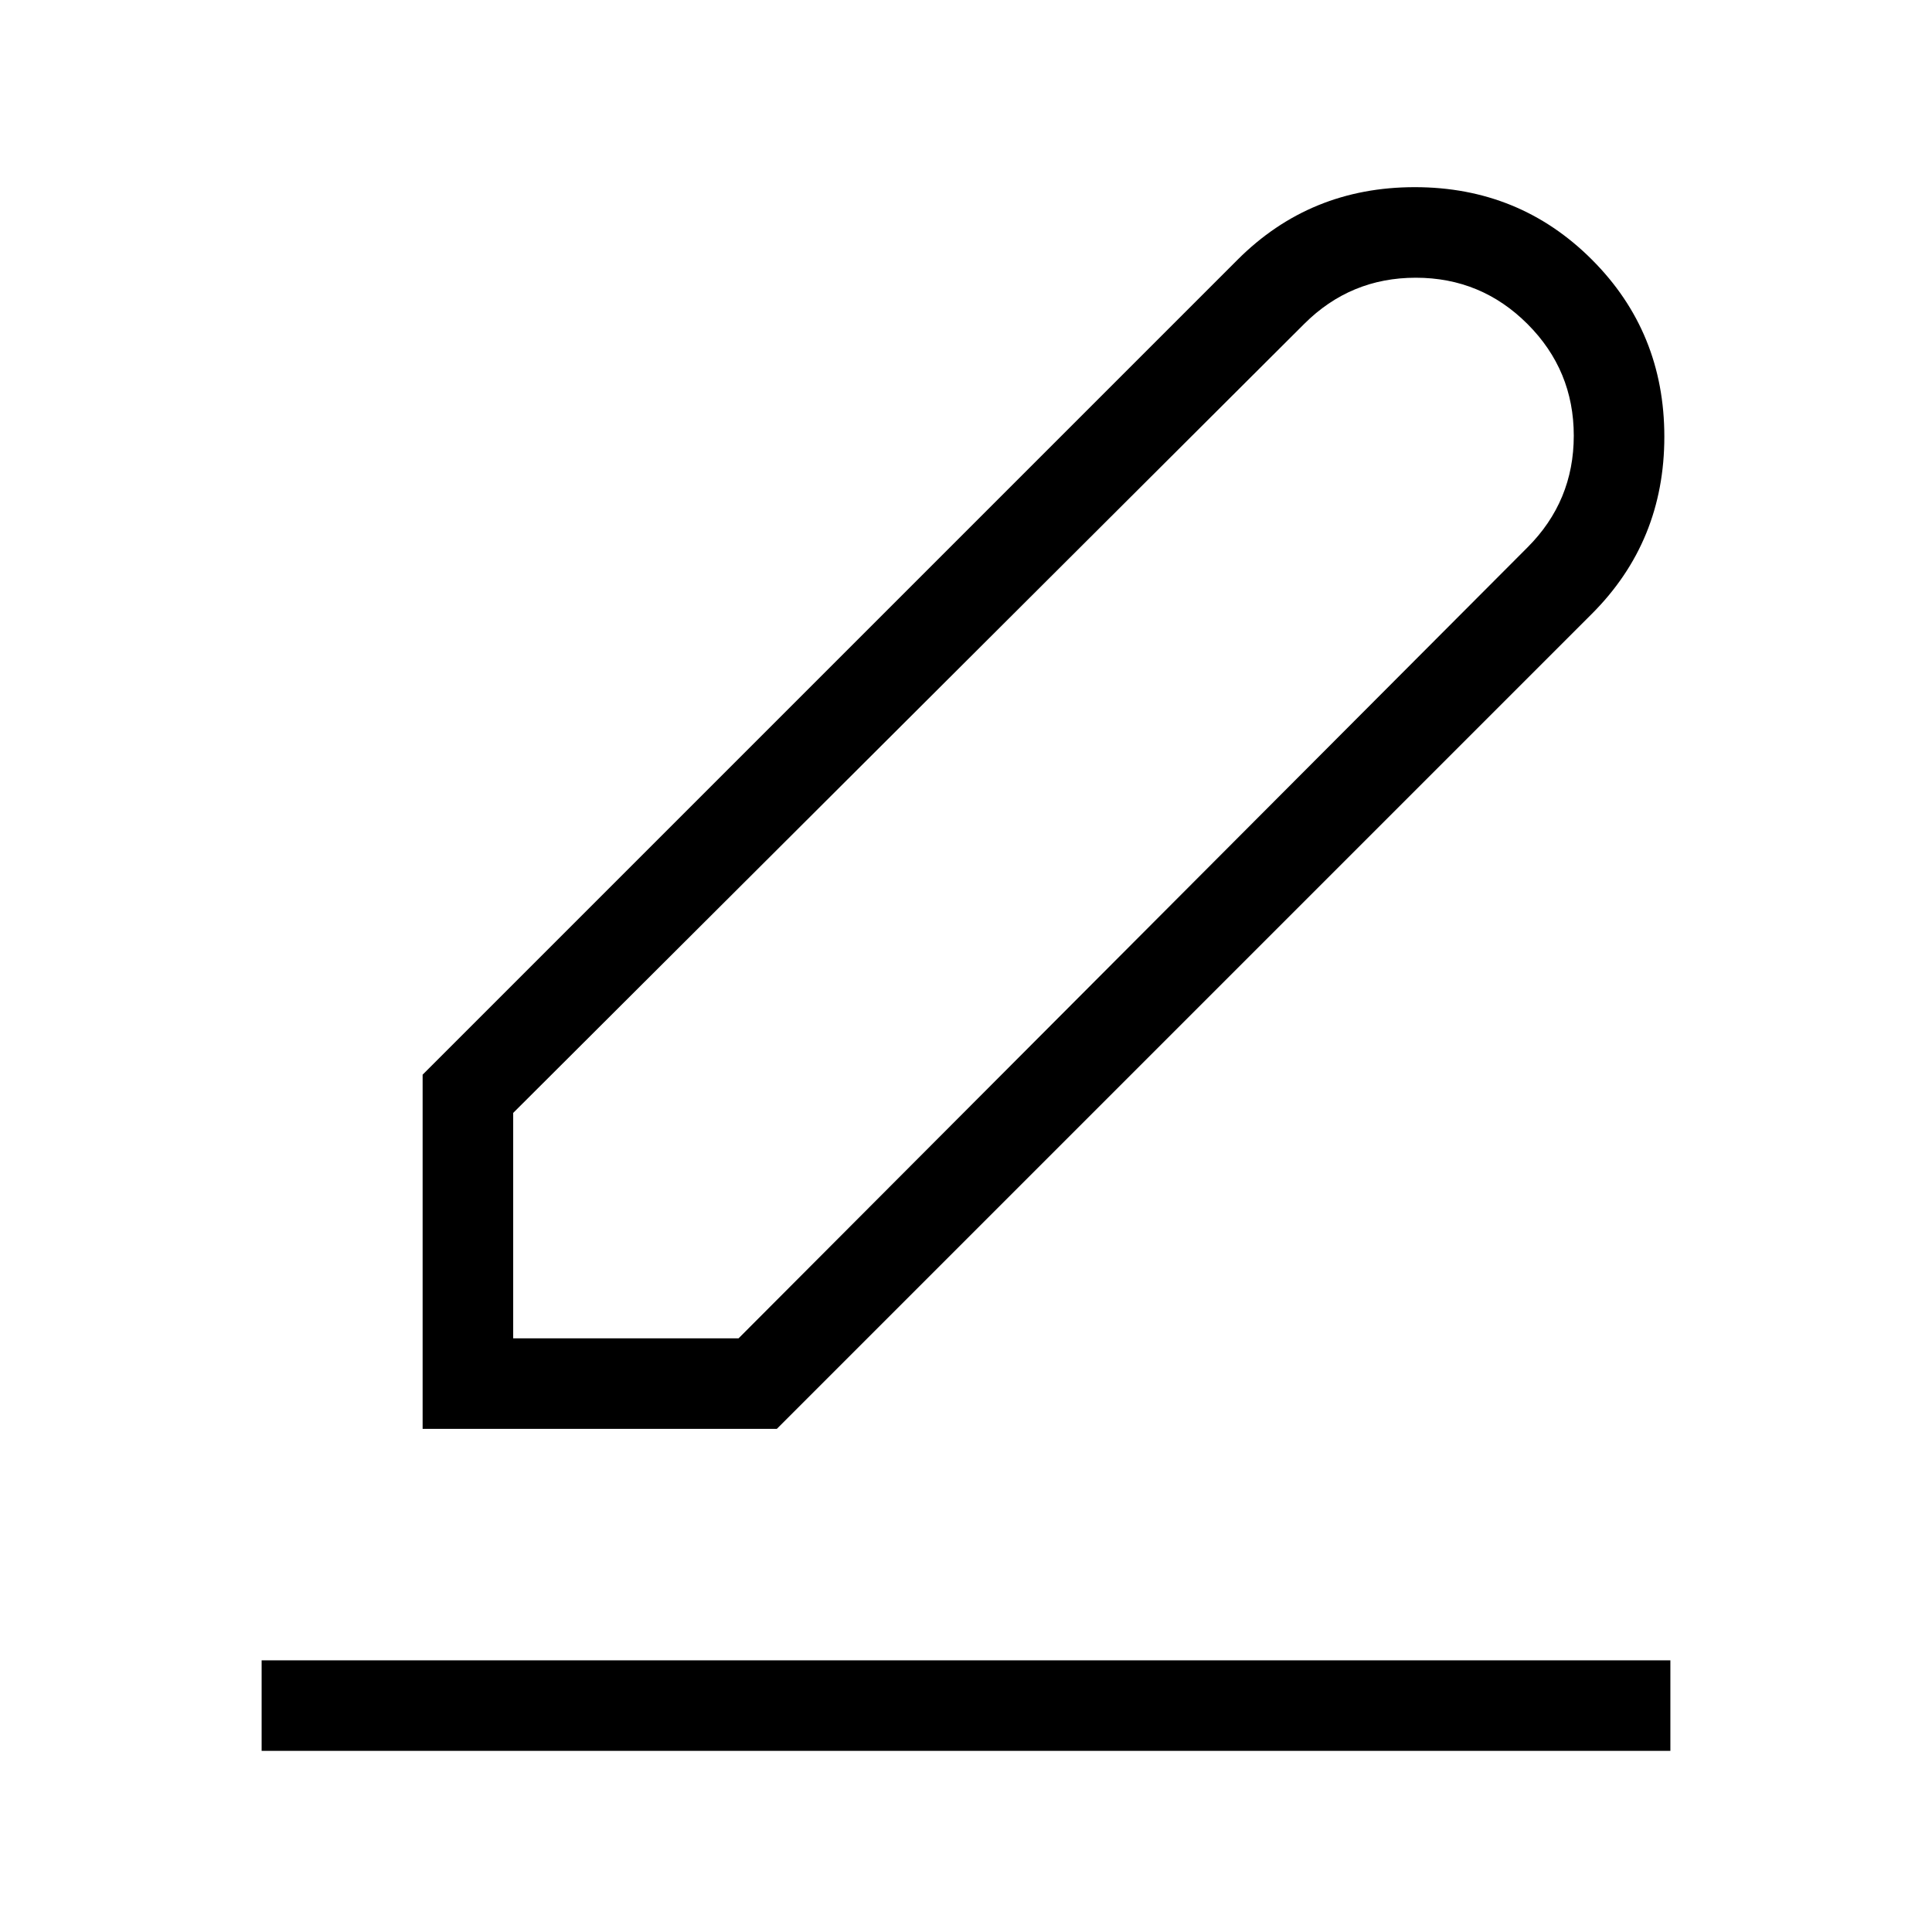 <svg xmlns="http://www.w3.org/2000/svg" height="48" width="48"><path d="M10.5 35.5V26.7L30.75 6.45Q32.55 4.65 35.15 4.65Q37.75 4.65 39.55 6.45Q41.35 8.25 41.35 10.85Q41.35 13.45 39.55 15.25L19.3 35.5ZM12.75 33.25H18.35L37.95 13.6Q39.1 12.45 39.1 10.825Q39.1 9.2 37.95 8.05Q36.8 6.9 35.175 6.9Q33.55 6.9 32.4 8.05L12.75 27.65ZM6.5 43.5V41.25H41.5V43.5Z"/></svg>